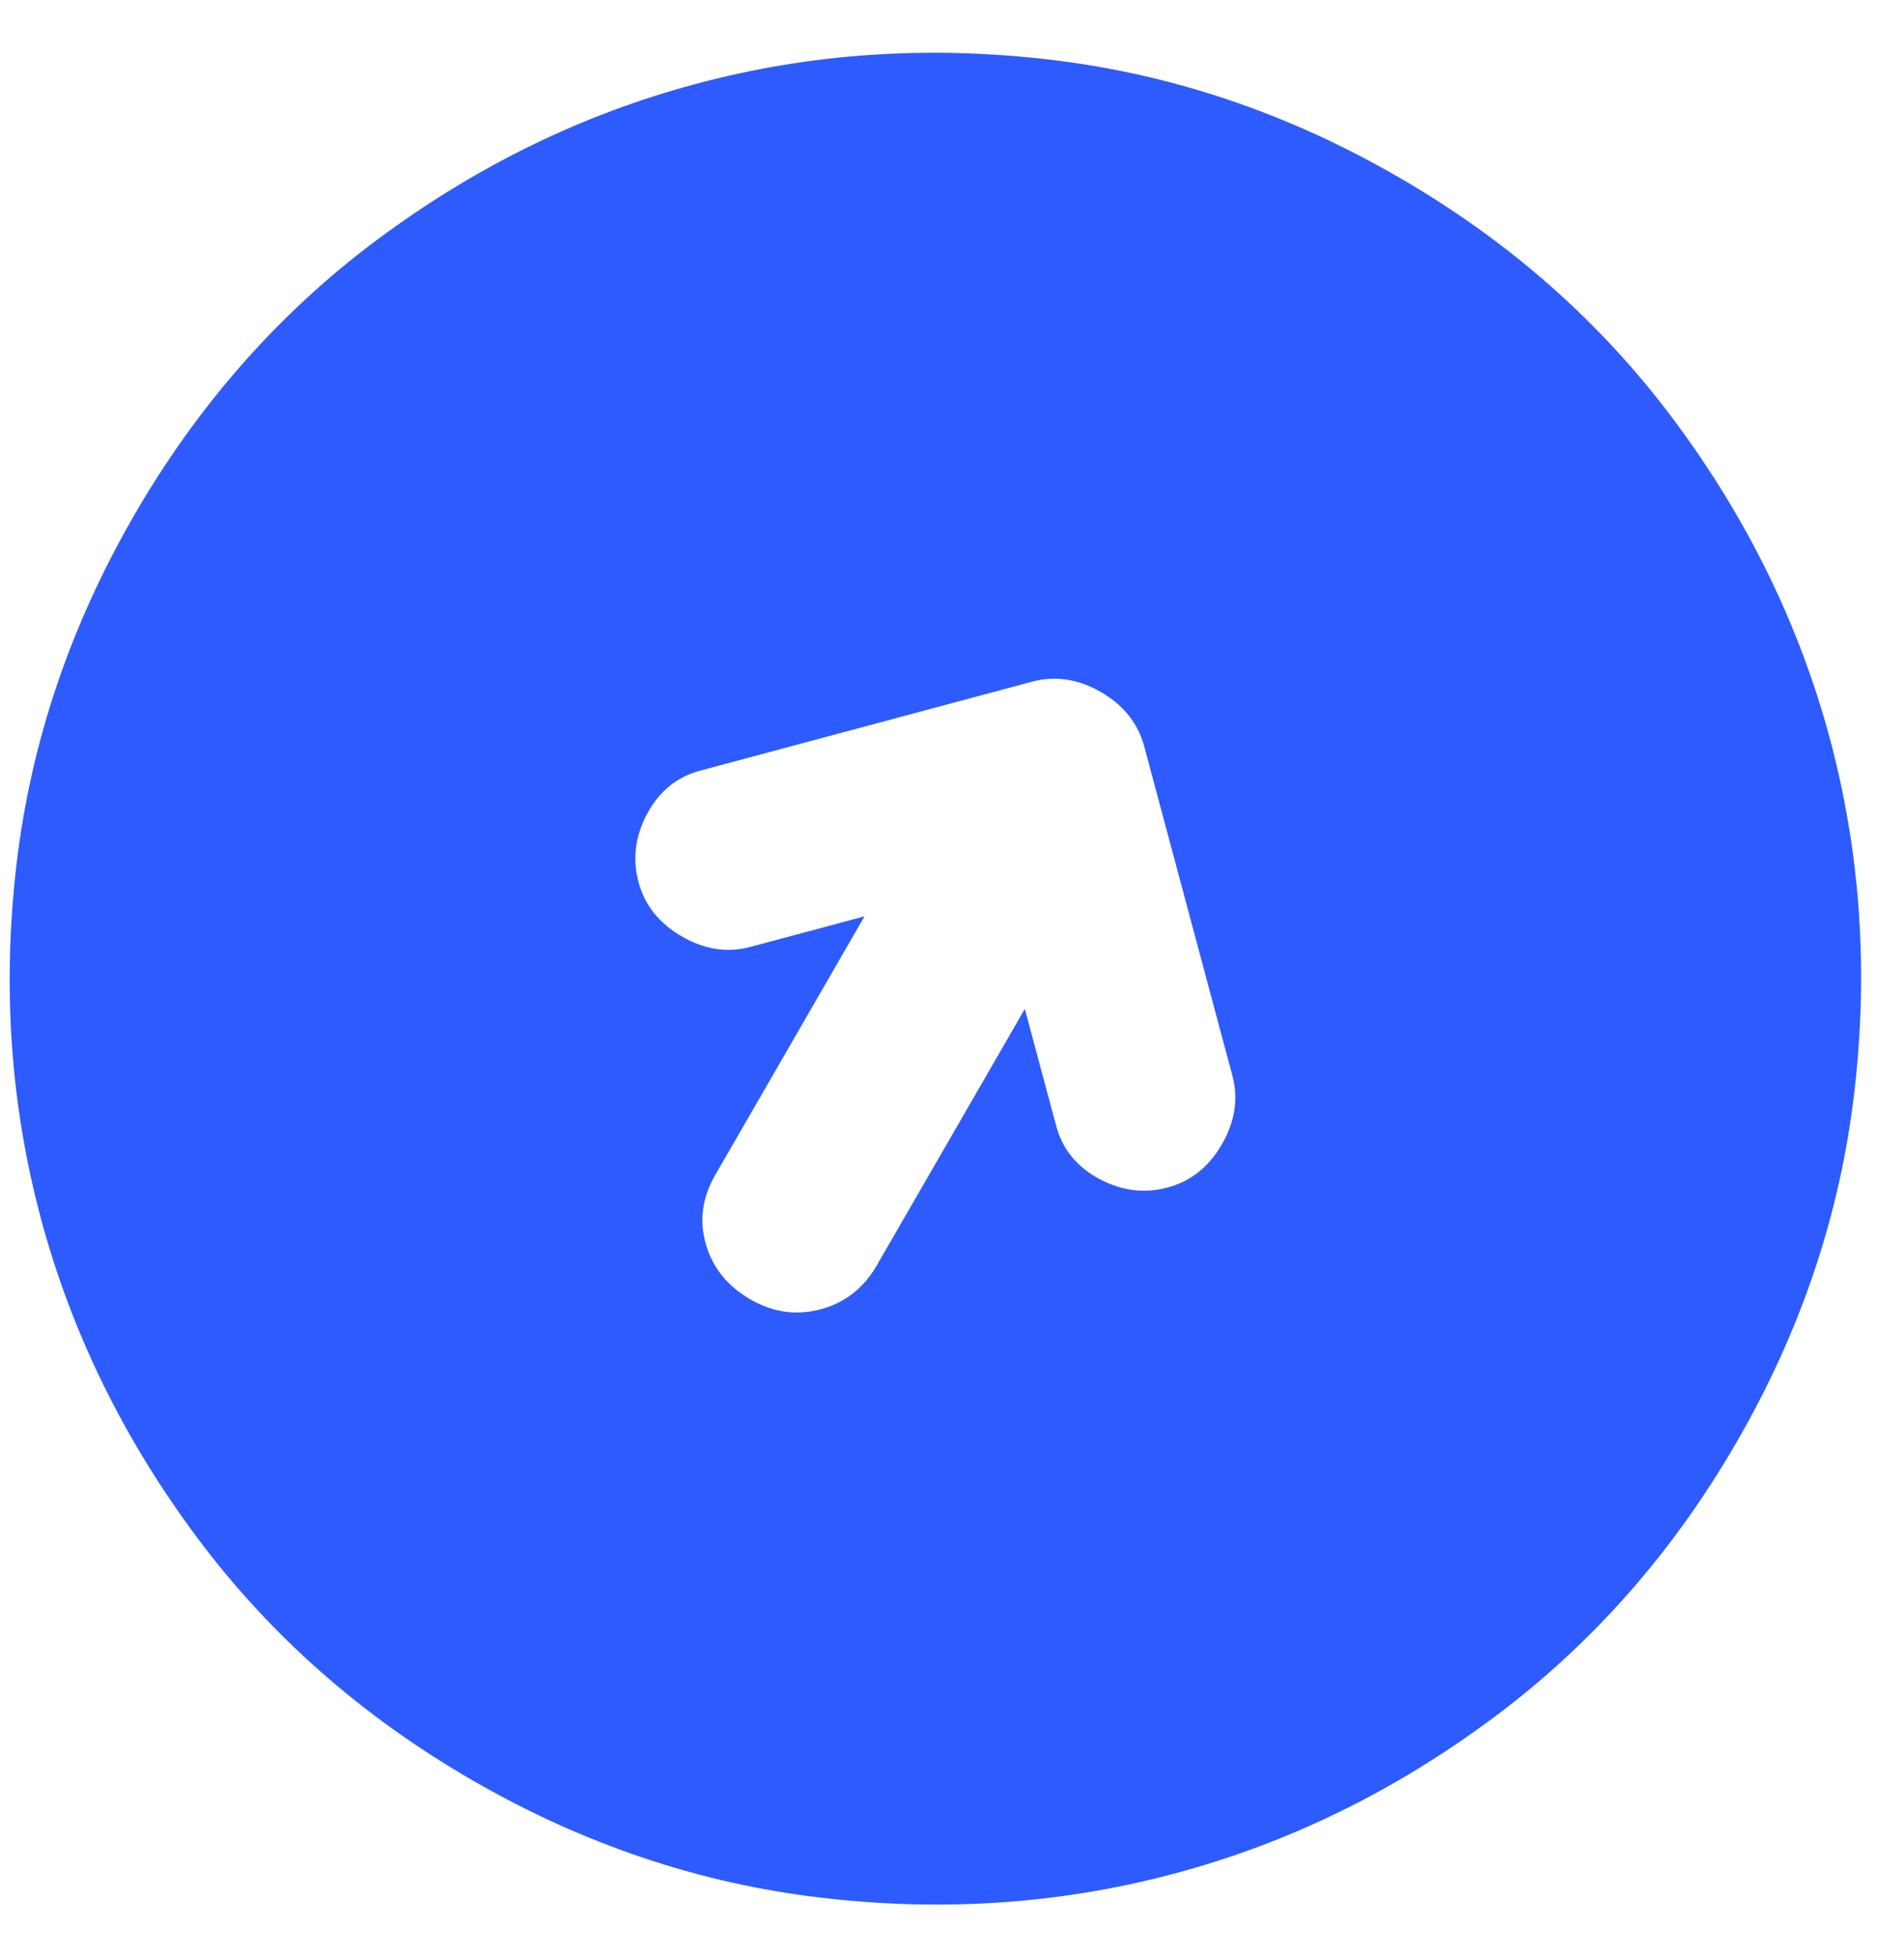 <svg width="36" height="37" viewBox="0 0 36 37" fill="none" xmlns="http://www.w3.org/2000/svg">
<path d="M23.3 20.327L21.635 14.111C21.517 13.673 21.244 13.33 20.815 13.082C20.385 12.834 19.951 12.769 19.513 12.886L13.238 14.568C12.8 14.685 12.466 14.956 12.238 15.379C12.011 15.804 11.955 16.235 12.073 16.674C12.19 17.112 12.464 17.455 12.893 17.703C13.322 17.951 13.756 18.016 14.194 17.898L16.346 17.322L13.524 22.21C13.276 22.639 13.217 23.076 13.347 23.522C13.477 23.968 13.757 24.314 14.187 24.562C14.616 24.81 15.06 24.872 15.518 24.749C15.976 24.627 16.329 24.351 16.577 23.922L19.377 19.072L19.97 21.283C20.087 21.721 20.358 22.055 20.782 22.284C21.206 22.511 21.637 22.566 22.075 22.448C22.514 22.331 22.857 22.058 23.105 21.628C23.352 21.199 23.418 20.765 23.3 20.327ZM32.842 27.25C31.632 29.347 30.096 31.087 28.235 32.471C26.375 33.856 24.37 34.837 22.218 35.413C20.067 35.99 17.84 36.143 15.537 35.874C13.233 35.605 11.033 34.866 8.937 33.656C6.84 32.445 5.1 30.91 3.715 29.049C2.331 27.189 1.35 25.183 0.773 23.032C0.197 20.88 0.043 18.653 0.311 16.349C0.581 14.046 1.321 11.847 2.531 9.75C3.742 7.654 5.277 5.913 7.136 4.528C8.997 3.144 11.003 2.163 13.155 1.587C15.306 1.01 17.533 0.857 19.836 1.126C22.14 1.395 24.34 2.134 26.436 3.345C28.533 4.555 30.273 6.091 31.658 7.951C33.042 9.811 34.023 11.817 34.6 13.968C35.176 16.12 35.33 18.347 35.06 20.65C34.792 22.953 34.052 25.154 32.842 27.25Z" fill="#2D5BFE"/>
</svg>
